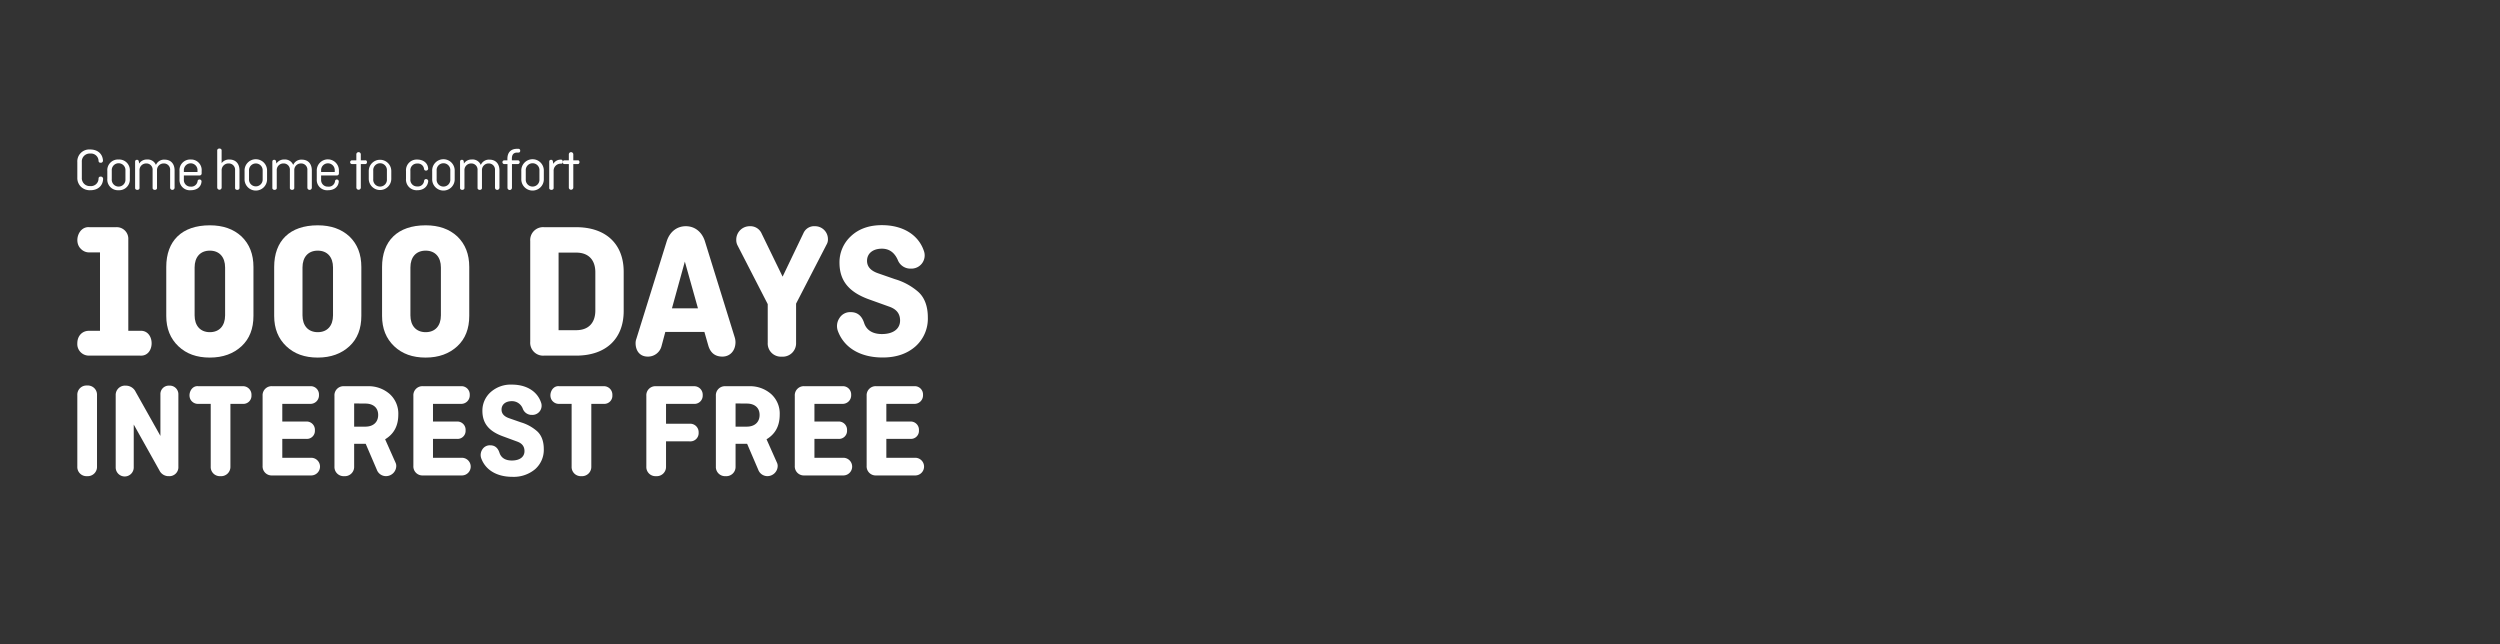 <svg id="Layer_1" data-name="Layer 1" xmlns="http://www.w3.org/2000/svg" xmlns:xlink="http://www.w3.org/1999/xlink" viewBox="0 0 970 250"><rect x="0" y="0" width="970" height="250" fill="#333333" stroke="none"/><defs><style>.cls-1{fill:none;}.cls-2{clip-path:url(#clip-path);}.cls-3{fill:#fff;}</style><clipPath id="clip-path"><rect class="cls-1" width="970" height="250"/></clipPath></defs><title>headline</title><g class="cls-2"><g id="headline"><path class="cls-3" d="M37.64,181a3.6,3.6,0,0,1-3.84,3.75A3.56,3.56,0,0,1,30,181V153.32a3.56,3.56,0,0,1,3.8-3.74,3.57,3.57,0,0,1,3.84,3.74Z"/><path class="cls-3" d="M69.21,181a3.48,3.48,0,0,1-3.69,3.75,3.91,3.91,0,0,1-3.63-2.16l-10-17.87v16.65a3.48,3.48,0,0,1-7,0v-28a3.6,3.6,0,0,1,3.85-3.74,4.22,4.22,0,0,1,3.9,2.42l9.6,17.08V153a3.25,3.25,0,0,1,3.42-3.37A3.33,3.33,0,0,1,69.21,153Z"/><path class="cls-3" d="M76.91,149.84H94.19a3.3,3.3,0,0,1,3.38,3.48,3.16,3.16,0,0,1-3.38,3.38H89.4V181a3.6,3.6,0,0,1-3.85,3.75A3.55,3.55,0,0,1,81.76,181V156.7H76.91a3.26,3.26,0,0,1-2.43-.95C72.43,153.8,73.9,149.53,76.91,149.84Z"/><path class="cls-3" d="M109.53,170.29v7.33h11.39a3.43,3.43,0,0,1,0,6.85H105.63a3.51,3.51,0,0,1-3.74-3.74V153.59a3.51,3.51,0,0,1,3.74-3.75h14.76a3.21,3.21,0,0,1,3.37,3.38,3.3,3.3,0,0,1-3.37,3.48H109.53v6.85h9.33a3.21,3.21,0,0,1,3.32,3.42,3.12,3.12,0,0,1-3.32,3.32Z"/><path class="cls-3" d="M153.54,179.68a2.88,2.88,0,0,1,.21,1.21,4,4,0,0,1-3.95,3.85,3.77,3.77,0,0,1-3.59-2.48l-4.32-10.07h-4.48V181a3.6,3.6,0,0,1-3.85,3.75,3.56,3.56,0,0,1-3.79-3.75v-27.4a3.51,3.51,0,0,1,3.74-3.75h9.07a12.44,12.44,0,0,1,8.59,3,10.22,10.22,0,0,1,3.37,8c0,4.37-1.69,7.53-5.11,9.59Zm-16.13-23.14v9h4.32c3.11,0,5-1.74,5-4.54s-1.9-4.42-5-4.42Z"/><path class="cls-3" d="M168,170.29v7.33h11.39a3.43,3.43,0,0,1,0,6.85H164.13a3.51,3.51,0,0,1-3.74-3.74V153.59a3.52,3.52,0,0,1,3.74-3.75h14.76a3.21,3.21,0,0,1,3.37,3.38,3.3,3.3,0,0,1-3.37,3.48H168v6.85h9.33a3.21,3.21,0,0,1,3.32,3.42,3.12,3.12,0,0,1-3.32,3.32Z"/><path class="cls-3" d="M202.87,158.65a4.46,4.46,0,0,0-4.27-3c-2.48,0-4,1.32-4,3.27,0,1.58,1,2.69,3,3.37l4.53,1.58a16.64,16.64,0,0,1,6.06,3.27c1.85,1.53,2.8,4,2.8,7.07a10,10,0,0,1-3.32,7.8,12.9,12.9,0,0,1-8.86,3c-6.11,0-10.49-2.69-12.12-7.27a3.9,3.9,0,0,1,.47-3.38,3.41,3.41,0,0,1,3.06-1.58c1.74,0,2.95.95,3.58,2.9s2.27,3,4.8,3c3.16,0,4.9-1.47,4.9-3.63,0-1.85-.95-3.06-2.9-3.74l-5.43-2c-5.42-1.95-8-5-8-9.91a9.59,9.59,0,0,1,3.11-7.17,11.66,11.66,0,0,1,8.33-3c5.64,0,9.8,2.58,11.28,6.85a3.57,3.57,0,0,1-3.48,4.9A3.65,3.65,0,0,1,202.87,158.65Z"/><path class="cls-3" d="M216.94,149.84h17.29a3.3,3.3,0,0,1,3.37,3.48,3.15,3.15,0,0,1-3.37,3.38h-4.8V181a3.6,3.6,0,0,1-3.84,3.75,3.56,3.56,0,0,1-3.8-3.75V156.7h-4.85a3.25,3.25,0,0,1-2.42-.95C212.46,153.8,213.94,149.53,216.94,149.84Z"/><path class="cls-3" d="M258.42,171.24V181a3.6,3.6,0,0,1-3.85,3.75,3.55,3.55,0,0,1-3.79-3.75v-27.4a3.51,3.51,0,0,1,3.74-3.75h14.76a3.3,3.3,0,0,1,3.37,3.48,3.21,3.21,0,0,1-3.37,3.38H258.42v7.69h9.27a3.29,3.29,0,0,1,3.38,3.48,3.2,3.2,0,0,1-3.38,3.37Z"/><path class="cls-3" d="M301.53,179.68a2.88,2.88,0,0,1,.21,1.21,4,4,0,0,1-3.95,3.85,3.78,3.78,0,0,1-3.59-2.48l-4.32-10.07H285.4V181a3.6,3.6,0,0,1-3.85,3.75,3.56,3.56,0,0,1-3.79-3.75v-27.4a3.52,3.52,0,0,1,3.74-3.75h9.07a12.44,12.44,0,0,1,8.59,3,10.18,10.18,0,0,1,3.37,8c0,4.37-1.68,7.53-5.11,9.59ZM285.4,156.54v9h4.32c3.11,0,5-1.74,5-4.54s-1.9-4.42-5-4.42Z"/><path class="cls-3" d="M316,170.29v7.33h11.39a3.43,3.43,0,0,1,0,6.85H312.12a3.51,3.51,0,0,1-3.74-3.74V153.59a3.52,3.52,0,0,1,3.74-3.75h14.76a3.21,3.21,0,0,1,3.37,3.38,3.3,3.3,0,0,1-3.37,3.48H316v6.85h9.33a3.21,3.21,0,0,1,3.32,3.42,3.12,3.12,0,0,1-3.32,3.32Z"/><path class="cls-3" d="M343.9,170.29v7.33h11.39a3.43,3.43,0,0,1,0,6.85H340a3.51,3.51,0,0,1-3.74-3.74V153.59a3.52,3.52,0,0,1,3.74-3.75h14.76a3.21,3.21,0,0,1,3.37,3.38,3.3,3.3,0,0,1-3.37,3.48H343.9v6.85h9.33a3.21,3.21,0,0,1,3.32,3.42,3.12,3.12,0,0,1-3.32,3.32Z"/><path class="cls-3" d="M34.78,88.15H45a4.5,4.5,0,0,1,4.78,4.78v35.42h4.55c6-.38,6,10.09,0,9.63H34.55A4.48,4.48,0,0,1,30,133.2c0-2.8,1.82-4.85,4.55-4.85H38.8V97.93h-4a4.39,4.39,0,0,1-3.41-1.36C28.48,93.84,30.46,87.69,34.78,88.15Z"/><path class="cls-3" d="M98.34,122.58c0,4.93-1.52,8.88-4.63,11.76s-7.2,4.4-12.29,4.4-9.1-1.44-12.21-4.4-4.7-6.83-4.7-11.76v-19c0-10.09,6-16.16,16.91-16.16q7.64,0,12.29,4.32c3.11,3,4.63,6.91,4.63,11.84Zm-22.83-.22c0,4,2.2,6.52,5.91,6.52s5.92-2.5,5.92-6.52V103.77c0-4-2.2-6.52-5.92-6.52s-5.91,2.5-5.91,6.52Z"/><path class="cls-3" d="M140.2,122.58c0,4.93-1.51,8.88-4.62,11.76s-7.21,4.4-12.29,4.4-9.1-1.44-12.21-4.4-4.7-6.83-4.7-11.76v-19c0-10.09,6-16.16,16.91-16.16q7.62,0,12.29,4.32c3.11,3,4.62,6.91,4.62,11.84Zm-22.83-.22c0,4,2.2,6.52,5.92,6.52s5.92-2.5,5.92-6.52V103.77c0-4-2.2-6.52-5.92-6.52s-5.92,2.5-5.92,6.52Z"/><path class="cls-3" d="M182.07,122.58c0,4.93-1.52,8.88-4.63,11.76s-7.2,4.4-12.28,4.4-9.11-1.44-12.22-4.4-4.7-6.83-4.7-11.76v-19c0-10.09,6-16.16,16.92-16.16q7.62,0,12.28,4.32c3.11,3,4.63,6.91,4.63,11.84Zm-22.83-.22c0,4,2.2,6.52,5.92,6.52s5.91-2.5,5.91-6.52V103.77c0-4-2.2-6.52-5.91-6.52s-5.92,2.5-5.92,6.52Z"/><path class="cls-3" d="M223.55,88.15c11.61,0,18.44,6.6,18.44,17.29v15.25c0,10.69-6.83,17.29-18.44,17.29H211.11a5,5,0,0,1-5.38-5.38V93.53a5,5,0,0,1,5.38-5.38ZM216.73,98v30.11h6.82c4.78,0,7.44-2.81,7.44-7.66V105.67c0-4.85-2.66-7.66-7.44-7.66Z"/><path class="cls-3" d="M285.06,130.85a6.47,6.47,0,0,1,.31,1.9c0,3.26-2.05,5.61-5.08,5.61-2.81,0-4.63-1.44-5.46-4.25l-1.52-5.31H258.14l-1.44,5.39a5.41,5.41,0,0,1-5.39,4.17c-3,0-4.7-2.2-4.7-5.23a4.77,4.77,0,0,1,.3-1.67l11.83-38c1.14-3.42,3.8-5.69,7.36-5.69s6.22,2.27,7.36,5.69ZM265.72,101.5l-5,18.13h10.09Z"/><path class="cls-3" d="M308.88,117.81V133a5.18,5.18,0,0,1-5.54,5.38,5.11,5.11,0,0,1-5.46-5.38V118L286.2,95.28a4.47,4.47,0,0,1-.53-2.2,5.21,5.21,0,0,1,5.23-5.31,4.76,4.76,0,0,1,4.63,2.88l8.12,16.69,8.11-16.92a4.53,4.53,0,0,1,4.48-2.65,5,5,0,0,1,5,5,3.84,3.84,0,0,1-.53,2.12Z"/><path class="cls-3" d="M348.32,100.82q-1.94-4.33-6.14-4.33c-3.57,0-5.77,1.9-5.77,4.7,0,2.28,1.44,3.87,4.32,4.86l6.53,2.27A24.09,24.09,0,0,1,356,113c2.65,2.2,4,5.69,4,10.16a14.4,14.4,0,0,1-4.78,11.23q-4.89,4.32-12.74,4.32c-8.8,0-15.1-3.87-17.45-10.47a5.56,5.56,0,0,1,.69-4.85,4.85,4.85,0,0,1,4.39-2.28c2.51,0,4.25,1.37,5.16,4.17s3.26,4.33,6.91,4.33c4.55,0,7.05-2.13,7.05-5.24,0-2.65-1.37-4.39-4.17-5.38l-7.82-2.81c-7.81-2.8-11.52-7.2-11.52-14.26a13.75,13.75,0,0,1,4.47-10.31c3-2.81,7-4.25,12-4.25,8.11,0,14.1,3.72,16.23,9.86a5.13,5.13,0,0,1-5,7A5.23,5.23,0,0,1,348.32,100.82Z"/><path class="cls-3" d="M40,69.5c-.12,2.65-2.07,4.31-4.95,4.31a5,5,0,0,1-3.63-1.33A4.74,4.74,0,0,1,30,68.9v-6A4.64,4.64,0,0,1,35,58c2.84,0,4.78,1.64,4.95,4.24a.82.82,0,0,1-.87.91c-.52,0-.8-.23-.84-.7A2.93,2.93,0,0,0,35,59.58a3.05,3.05,0,0,0-3.25,3.25v6.11A3.06,3.06,0,0,0,35,72.2a2.94,2.94,0,0,0,3.24-2.91.73.73,0,0,1,.84-.77A.87.87,0,0,1,40,69.5Z"/><path class="cls-3" d="M50.37,69.36A4.15,4.15,0,0,1,46,73.81a4.13,4.13,0,0,1-4.36-4.45v-3A4.14,4.14,0,0,1,46,61.89a4.15,4.15,0,0,1,4.38,4.45Zm-7,.14a2.66,2.66,0,1,0,5.3,0V66.23a2.66,2.66,0,1,0-5.3,0Z"/><path class="cls-3" d="M54,63.46a3.48,3.48,0,0,1,3.07-1.57A3.4,3.4,0,0,1,60.5,64a3.43,3.43,0,0,1,3.35-2.06c2.44,0,3.89,1.6,3.89,4.2v6.76a.87.87,0,0,1-1.73,0V66.06a2.4,2.4,0,0,0-2.46-2.64,2.57,2.57,0,0,0-2.63,2.69v6.74c.12,1.1-1.8,1.1-1.71,0V66.06a2.39,2.39,0,0,0-2.45-2.64,2.58,2.58,0,0,0-2.63,2.74v6.69c.12,1.1-1.8,1.1-1.71,0V62.78c0-.51.24-.77.73-.77a.65.65,0,0,1,.7.61Z"/><path class="cls-3" d="M78.18,70.58c-.21,2-1.83,3.23-4.17,3.23a4,4,0,0,1-4.36-4.26V66.34A4.14,4.14,0,0,1,74,61.89a4.09,4.09,0,0,1,4.24,4.45v.89a.79.79,0,0,1-.85.85H71.34v1.64A2.55,2.55,0,0,0,74,72.41a2.45,2.45,0,0,0,2.67-2.13.68.68,0,0,1,.73-.64A.76.76,0,0,1,78.18,70.58Zm-6.84-3.84h5.29v-.56a2.65,2.65,0,1,0-5.29,0Z"/><path class="cls-3" d="M84.28,72.85V58.45c-.09-1.1,1.83-1.1,1.71,0v4.83a3.6,3.6,0,0,1,3-1.39c2.46,0,3.93,1.6,3.93,4.2v6.76c.1,1.1-1.82,1.1-1.71,0V66.06a2.43,2.43,0,0,0-2.53-2.64A2.63,2.63,0,0,0,86,66.25v6.6a.86.86,0,0,1-1.71,0Z"/><path class="cls-3" d="M103.62,69.36a4.37,4.37,0,1,1-8.73,0v-3a4.37,4.37,0,1,1,8.73,0Zm-7,.14a2.65,2.65,0,1,0,5.29,0V66.23a2.65,2.65,0,1,0-5.29,0Z"/><path class="cls-3" d="M107.25,63.46a3.46,3.46,0,0,1,3.06-1.57A3.42,3.42,0,0,1,113.76,64a3.42,3.42,0,0,1,3.34-2.06c2.44,0,3.89,1.6,3.89,4.2v6.76a.87.87,0,0,1-1.73,0V66.06a2.4,2.4,0,0,0-2.46-2.64,2.56,2.56,0,0,0-2.62,2.69v6.74c.11,1.1-1.81,1.1-1.71,0V66.06A2.4,2.4,0,0,0,110,63.42a2.57,2.57,0,0,0-2.62,2.74v6.69c.11,1.1-1.81,1.1-1.71,0V62.78c0-.51.23-.77.72-.77a.66.66,0,0,1,.71.61Z"/><path class="cls-3" d="M131.43,70.58c-.21,2-1.83,3.23-4.17,3.23a4,4,0,0,1-4.35-4.26V66.34a4.3,4.3,0,1,1,8.59,0v.89a.79.79,0,0,1-.84.85h-6.07v1.64a2.55,2.55,0,0,0,2.69,2.69A2.44,2.44,0,0,0,130,70.28a.68.68,0,0,1,.73-.64A.76.76,0,0,1,131.43,70.58Zm-6.84-3.84h5.29v-.56a2.65,2.65,0,1,0-5.29,0Z"/><path class="cls-3" d="M136.55,62.2h1.71V59.81a.87.87,0,0,1,1.73,0V62.2h1.71c.92-.12.92,1.52,0,1.45H140v9.2a.87.87,0,0,1-1.73,0v-9.2h-1.71a.66.66,0,0,1-.49-.19A.74.74,0,0,1,136.55,62.2Z"/><path class="cls-3" d="M151.82,69.36a4.37,4.37,0,1,1-8.74,0v-3a4.37,4.37,0,1,1,8.74,0Zm-7,.14a2.66,2.66,0,1,0,5.3,0V66.23a2.66,2.66,0,1,0-5.3,0Z"/><path class="cls-3" d="M166.14,70.42c-.26,2.08-1.89,3.39-4.24,3.39a4.13,4.13,0,0,1-4.37-4.45v-3a4.14,4.14,0,0,1,4.37-4.45c2.32,0,4,1.31,4.2,3.28a.78.78,0,0,1-.78,1,.7.7,0,0,1-.79-.65,2.41,2.41,0,0,0-2.63-2.09,2.57,2.57,0,0,0-2.67,2.84V69.5a2.57,2.57,0,0,0,2.67,2.84,2.4,2.4,0,0,0,2.65-2.18.75.75,0,0,1,.8-.68A.81.81,0,0,1,166.14,70.42Z"/><path class="cls-3" d="M176.42,69.36a4.37,4.37,0,1,1-8.73,0v-3a4.37,4.37,0,1,1,8.73,0Zm-7,.14a2.66,2.66,0,1,0,5.3,0V66.23a2.66,2.66,0,1,0-5.3,0Z"/><path class="cls-3" d="M180,63.46a3.48,3.48,0,0,1,3.07-1.57A3.4,3.4,0,0,1,186.55,64a3.43,3.43,0,0,1,3.35-2.06c2.44,0,3.89,1.6,3.89,4.2v6.76a.87.87,0,0,1-1.73,0V66.06a2.4,2.4,0,0,0-2.46-2.64A2.56,2.56,0,0,0,187,66.11v6.74c.11,1.1-1.81,1.1-1.71,0V66.06a2.4,2.4,0,0,0-2.46-2.64,2.57,2.57,0,0,0-2.62,2.74v6.69c.11,1.1-1.81,1.1-1.71,0V62.78c0-.51.23-.77.72-.77a.67.67,0,0,1,.71.61Z"/><path class="cls-3" d="M195.61,62.2h1.26v-.56c0-2.53,1.36-3.91,3.82-3.91h.42a.69.69,0,0,1,.73.75c0,.49-.23.72-.73.72h-.44c-1.38,0-2.06.77-2.06,2.32v.68H201a.73.73,0,0,1,0,1.45h-2.36v9.2a.87.87,0,0,1-1.74,0v-9.2h-1.26a.61.61,0,0,1-.49-.21A.73.73,0,0,1,195.61,62.2Z"/><path class="cls-3" d="M211,69.36a4.37,4.37,0,1,1-8.73,0v-3a4.37,4.37,0,1,1,8.73,0Zm-7,.14a2.66,2.66,0,1,0,5.3,0V66.23a2.66,2.66,0,1,0-5.3,0Z"/><path class="cls-3" d="M214.69,63.58a3.22,3.22,0,0,1,2.92-1.64c1-.09,1,1.69.07,1.57a2.71,2.71,0,0,0-2.87,2.86v6.48c.11,1.1-1.81,1.1-1.71,0V62.78c0-.51.23-.77.72-.77a.65.65,0,0,1,.7.61Z"/><path class="cls-3" d="M219,62.2h1.71V59.81a.87.87,0,0,1,1.73,0V62.2h1.71c.92-.12.92,1.52,0,1.45h-1.71v9.2a.87.87,0,0,1-1.73,0v-9.2H219a.66.66,0,0,1-.49-.19A.74.74,0,0,1,219,62.2Z"/></g></g></svg>